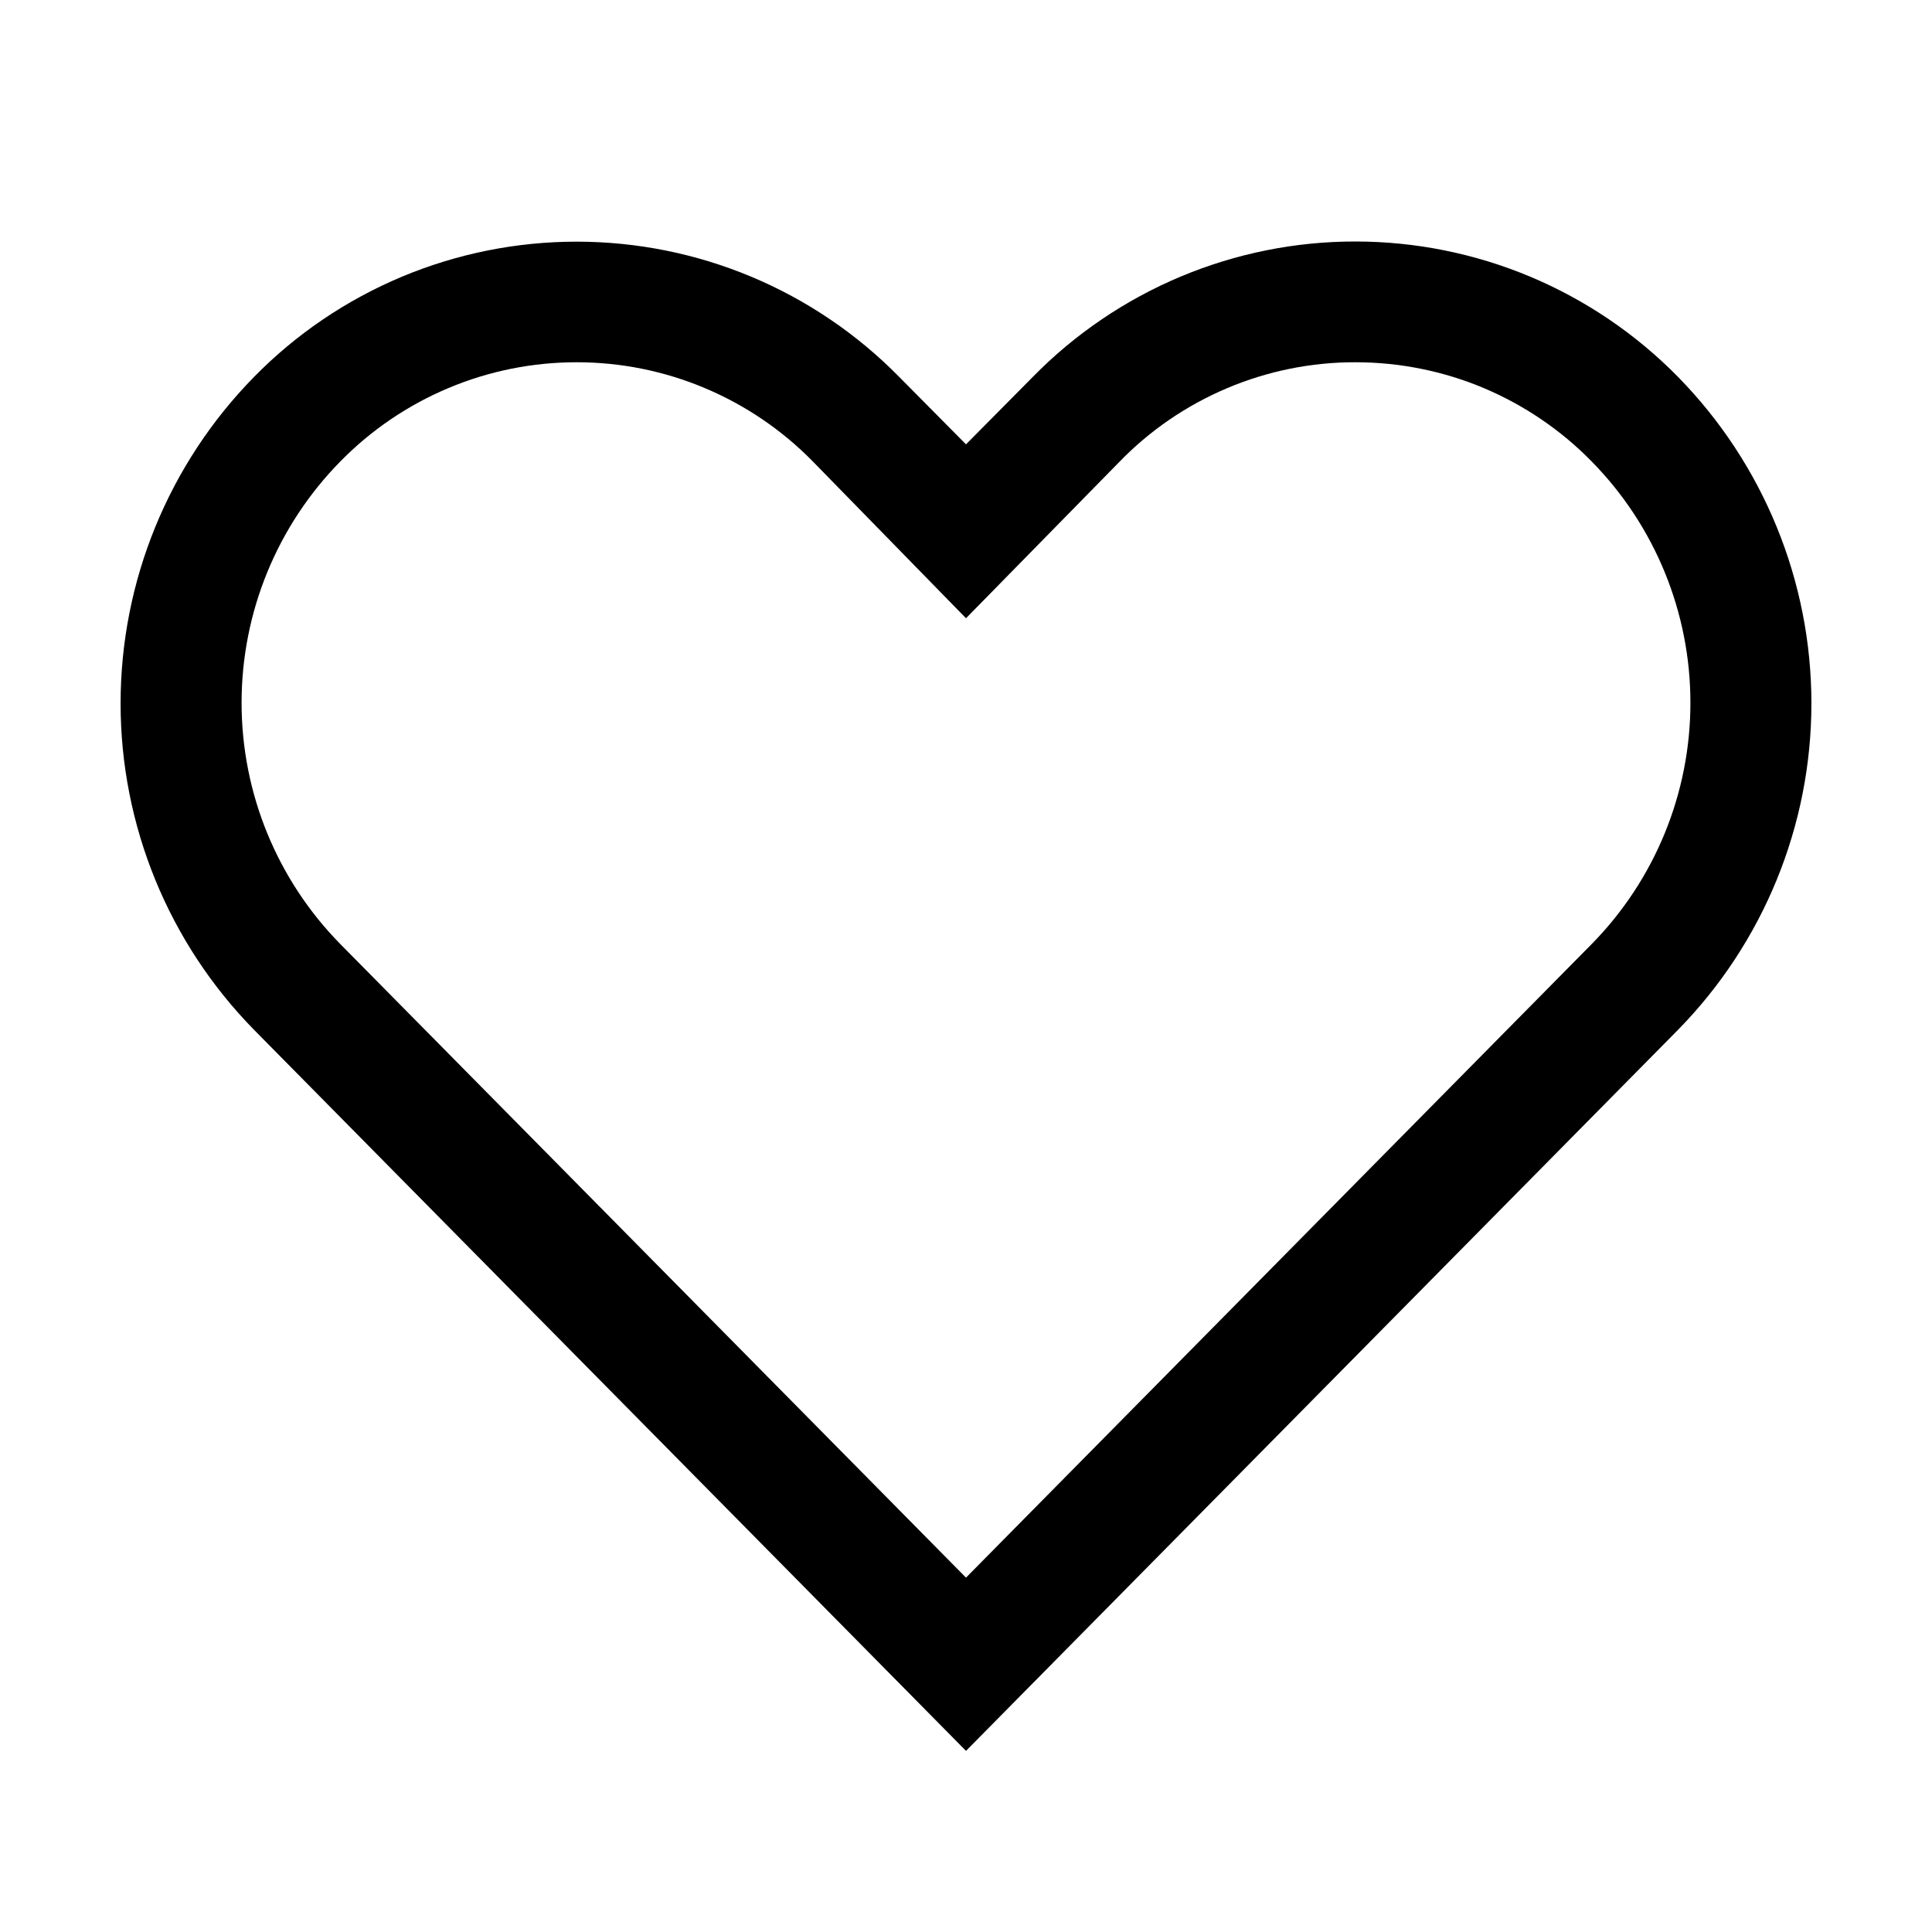 <svg width="24" height="24" viewBox="0 0 24 24" fill="none" xmlns="http://www.w3.org/2000/svg">
<path d="M16.837 4.5C17.384 4.5 17.924 4.608 18.428 4.819C18.931 5.031 19.388 5.34 19.77 5.73C20.558 6.53 20.999 7.607 20.999 8.73C20.999 9.853 20.558 10.93 19.77 11.73L12 19.598L4.23 11.73C3.442 10.93 3.001 9.853 3.001 8.73C3.001 7.607 3.442 6.53 4.23 5.73C4.613 5.34 5.069 5.031 5.572 4.82C6.076 4.608 6.617 4.5 7.163 4.5C7.709 4.5 8.249 4.608 8.753 4.82C9.256 5.031 9.712 5.34 10.095 5.73L12 7.68L13.898 5.745C14.279 5.35 14.736 5.037 15.241 4.823C15.746 4.609 16.289 4.499 16.837 4.5V4.5ZM16.837 3C16.092 2.999 15.353 3.148 14.666 3.436C13.978 3.725 13.355 4.147 12.832 4.68L12 5.52L11.168 4.68C10.645 4.148 10.021 3.726 9.334 3.438C8.646 3.15 7.908 3.002 7.163 3.002C6.417 3.002 5.679 3.15 4.991 3.438C4.304 3.726 3.68 4.148 3.158 4.68C2.094 5.763 1.498 7.22 1.498 8.738C1.498 10.255 2.094 11.712 3.158 12.795L12 21.75L20.843 12.795C21.906 11.712 22.502 10.255 22.502 8.738C22.502 7.22 21.906 5.763 20.843 4.68C20.32 4.148 19.697 3.726 19.009 3.437C18.321 3.149 17.583 3 16.837 3V3Z" fill="black"/>
</svg>
